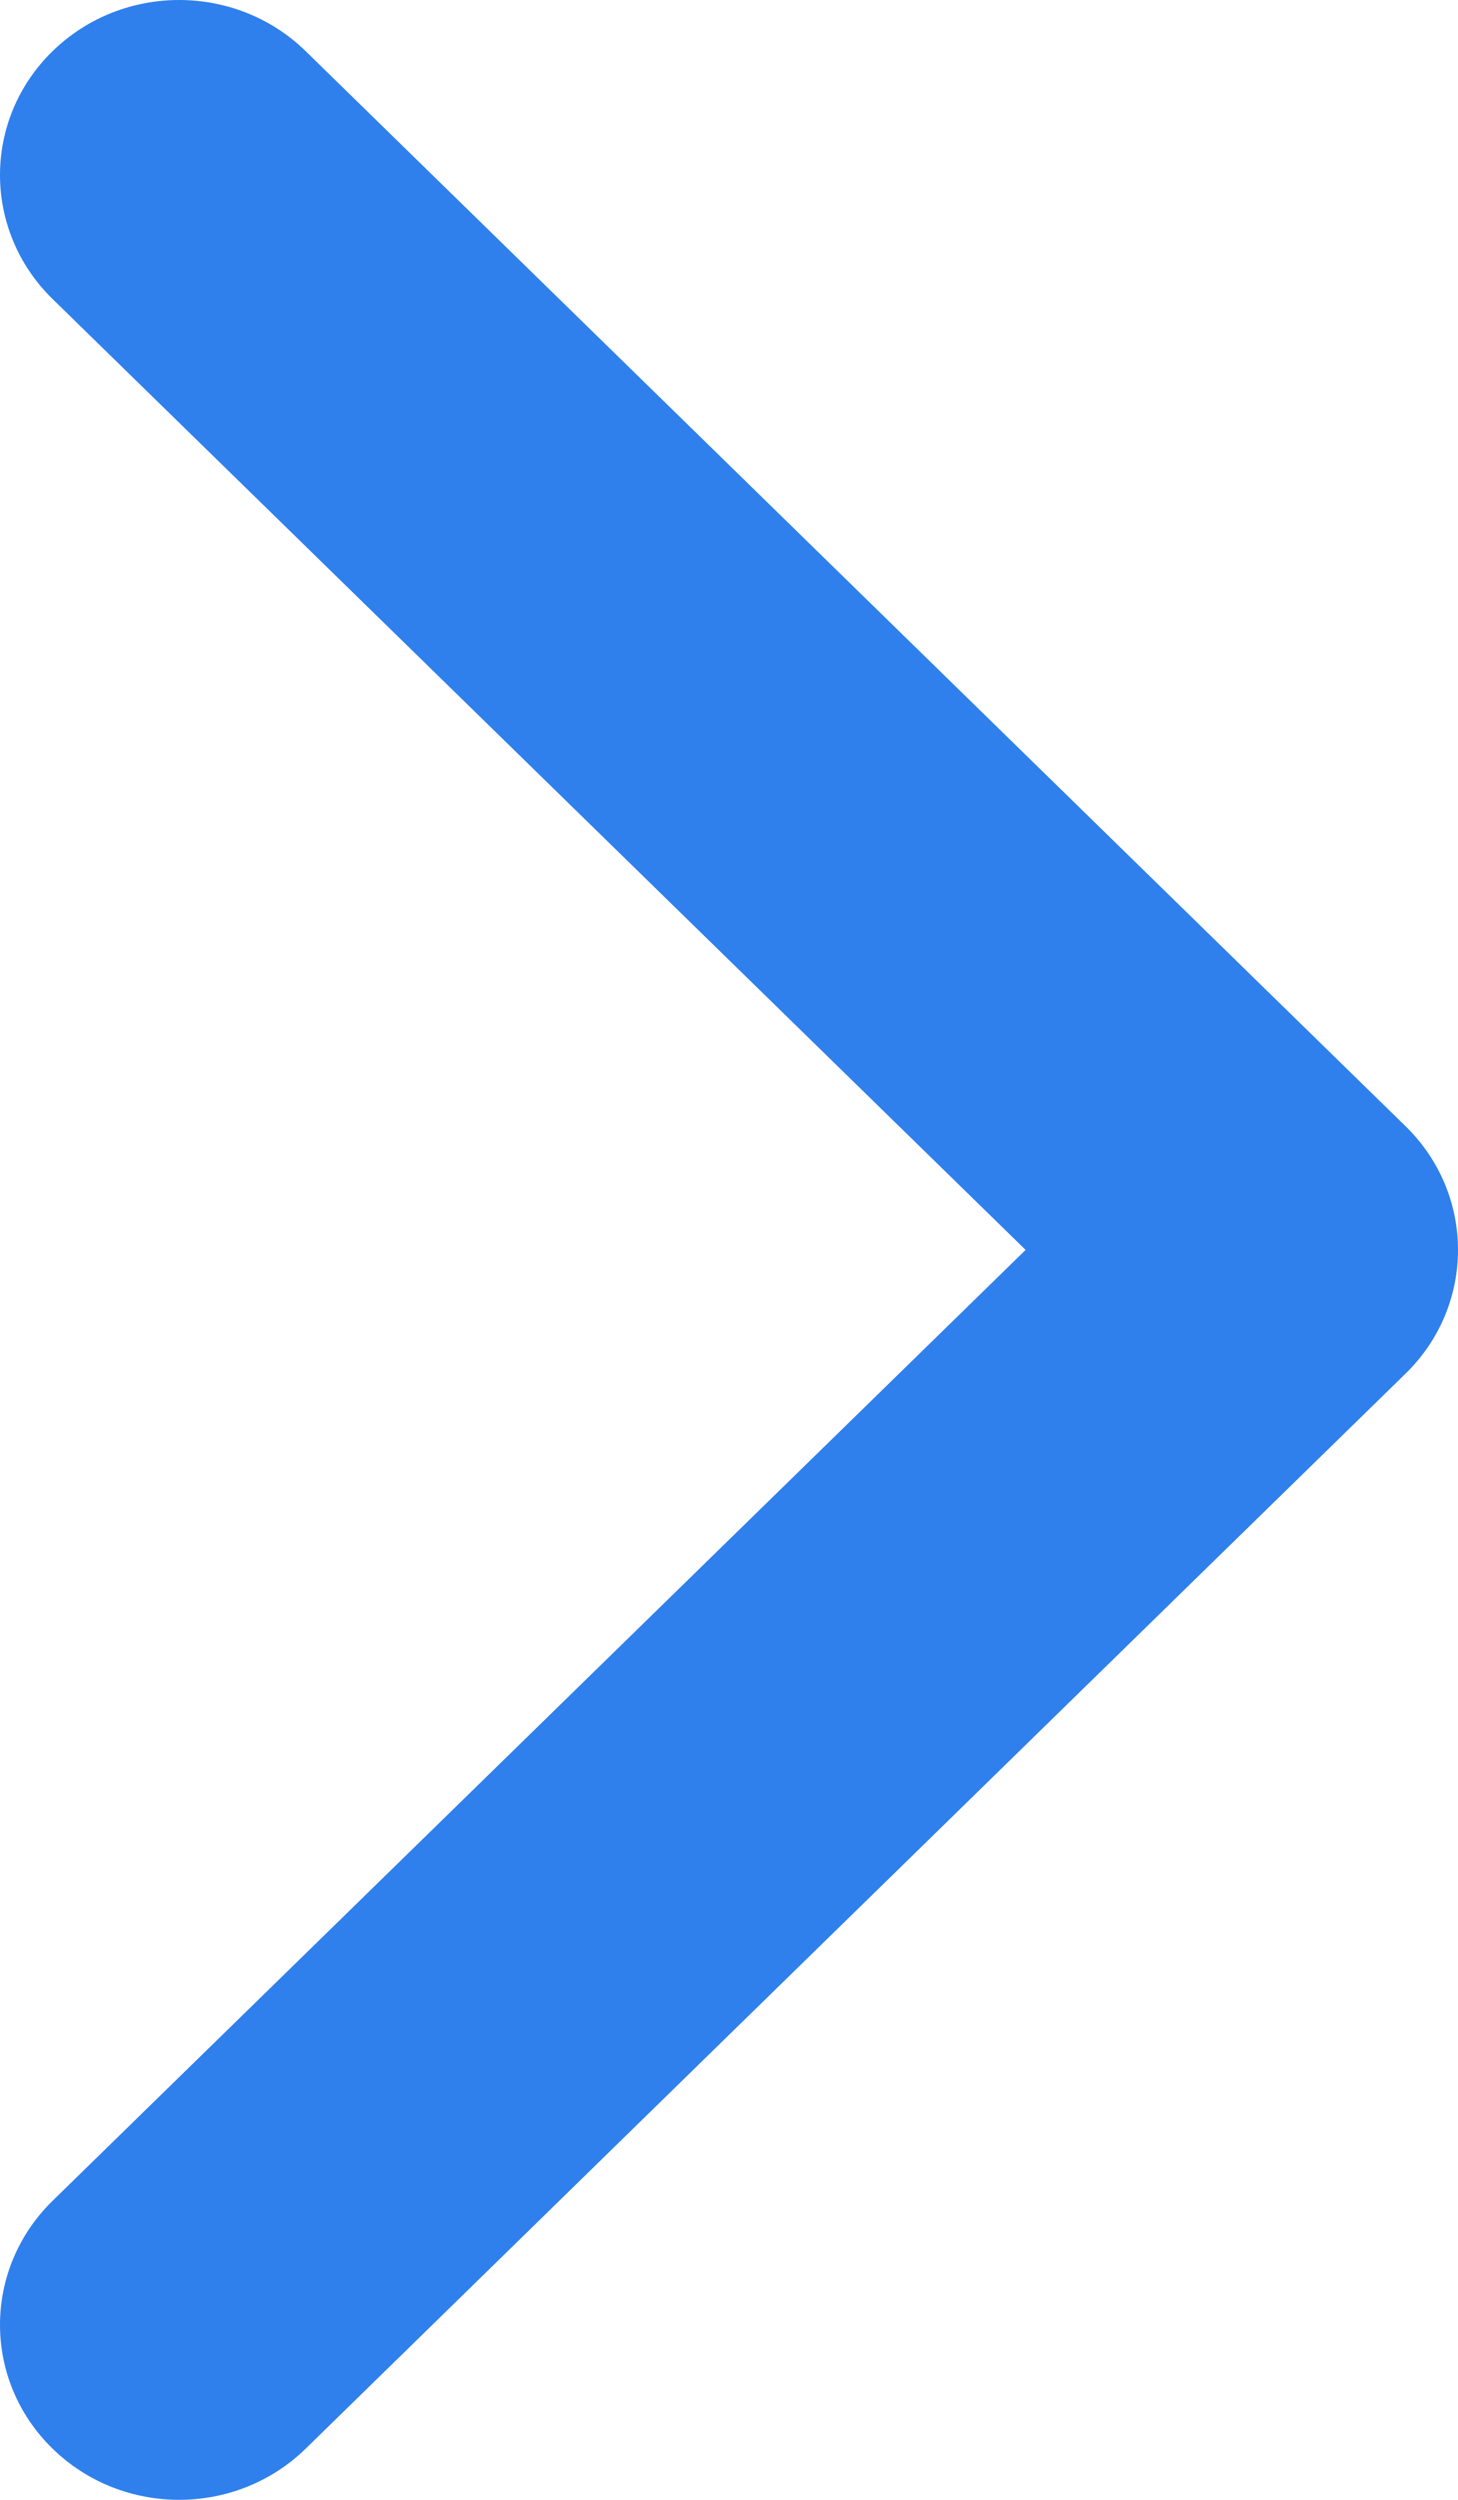 <svg width="7" height="12" viewBox="0 0 7 12" fill="none" xmlns="http://www.w3.org/2000/svg">
<path d="M7 6C7 5.785 6.916 5.57 6.748 5.406L1.468 0.246C1.132 -0.082 0.588 -0.082 0.252 0.246C-0.084 0.574 -0.084 1.106 0.252 1.435L4.924 6L0.252 10.565C-0.084 10.894 -0.084 11.426 0.252 11.754C0.588 12.082 1.132 12.082 1.468 11.754L6.748 6.594C6.916 6.43 7 6.215 7 6Z" fill="#2F80ED"/>
</svg>
